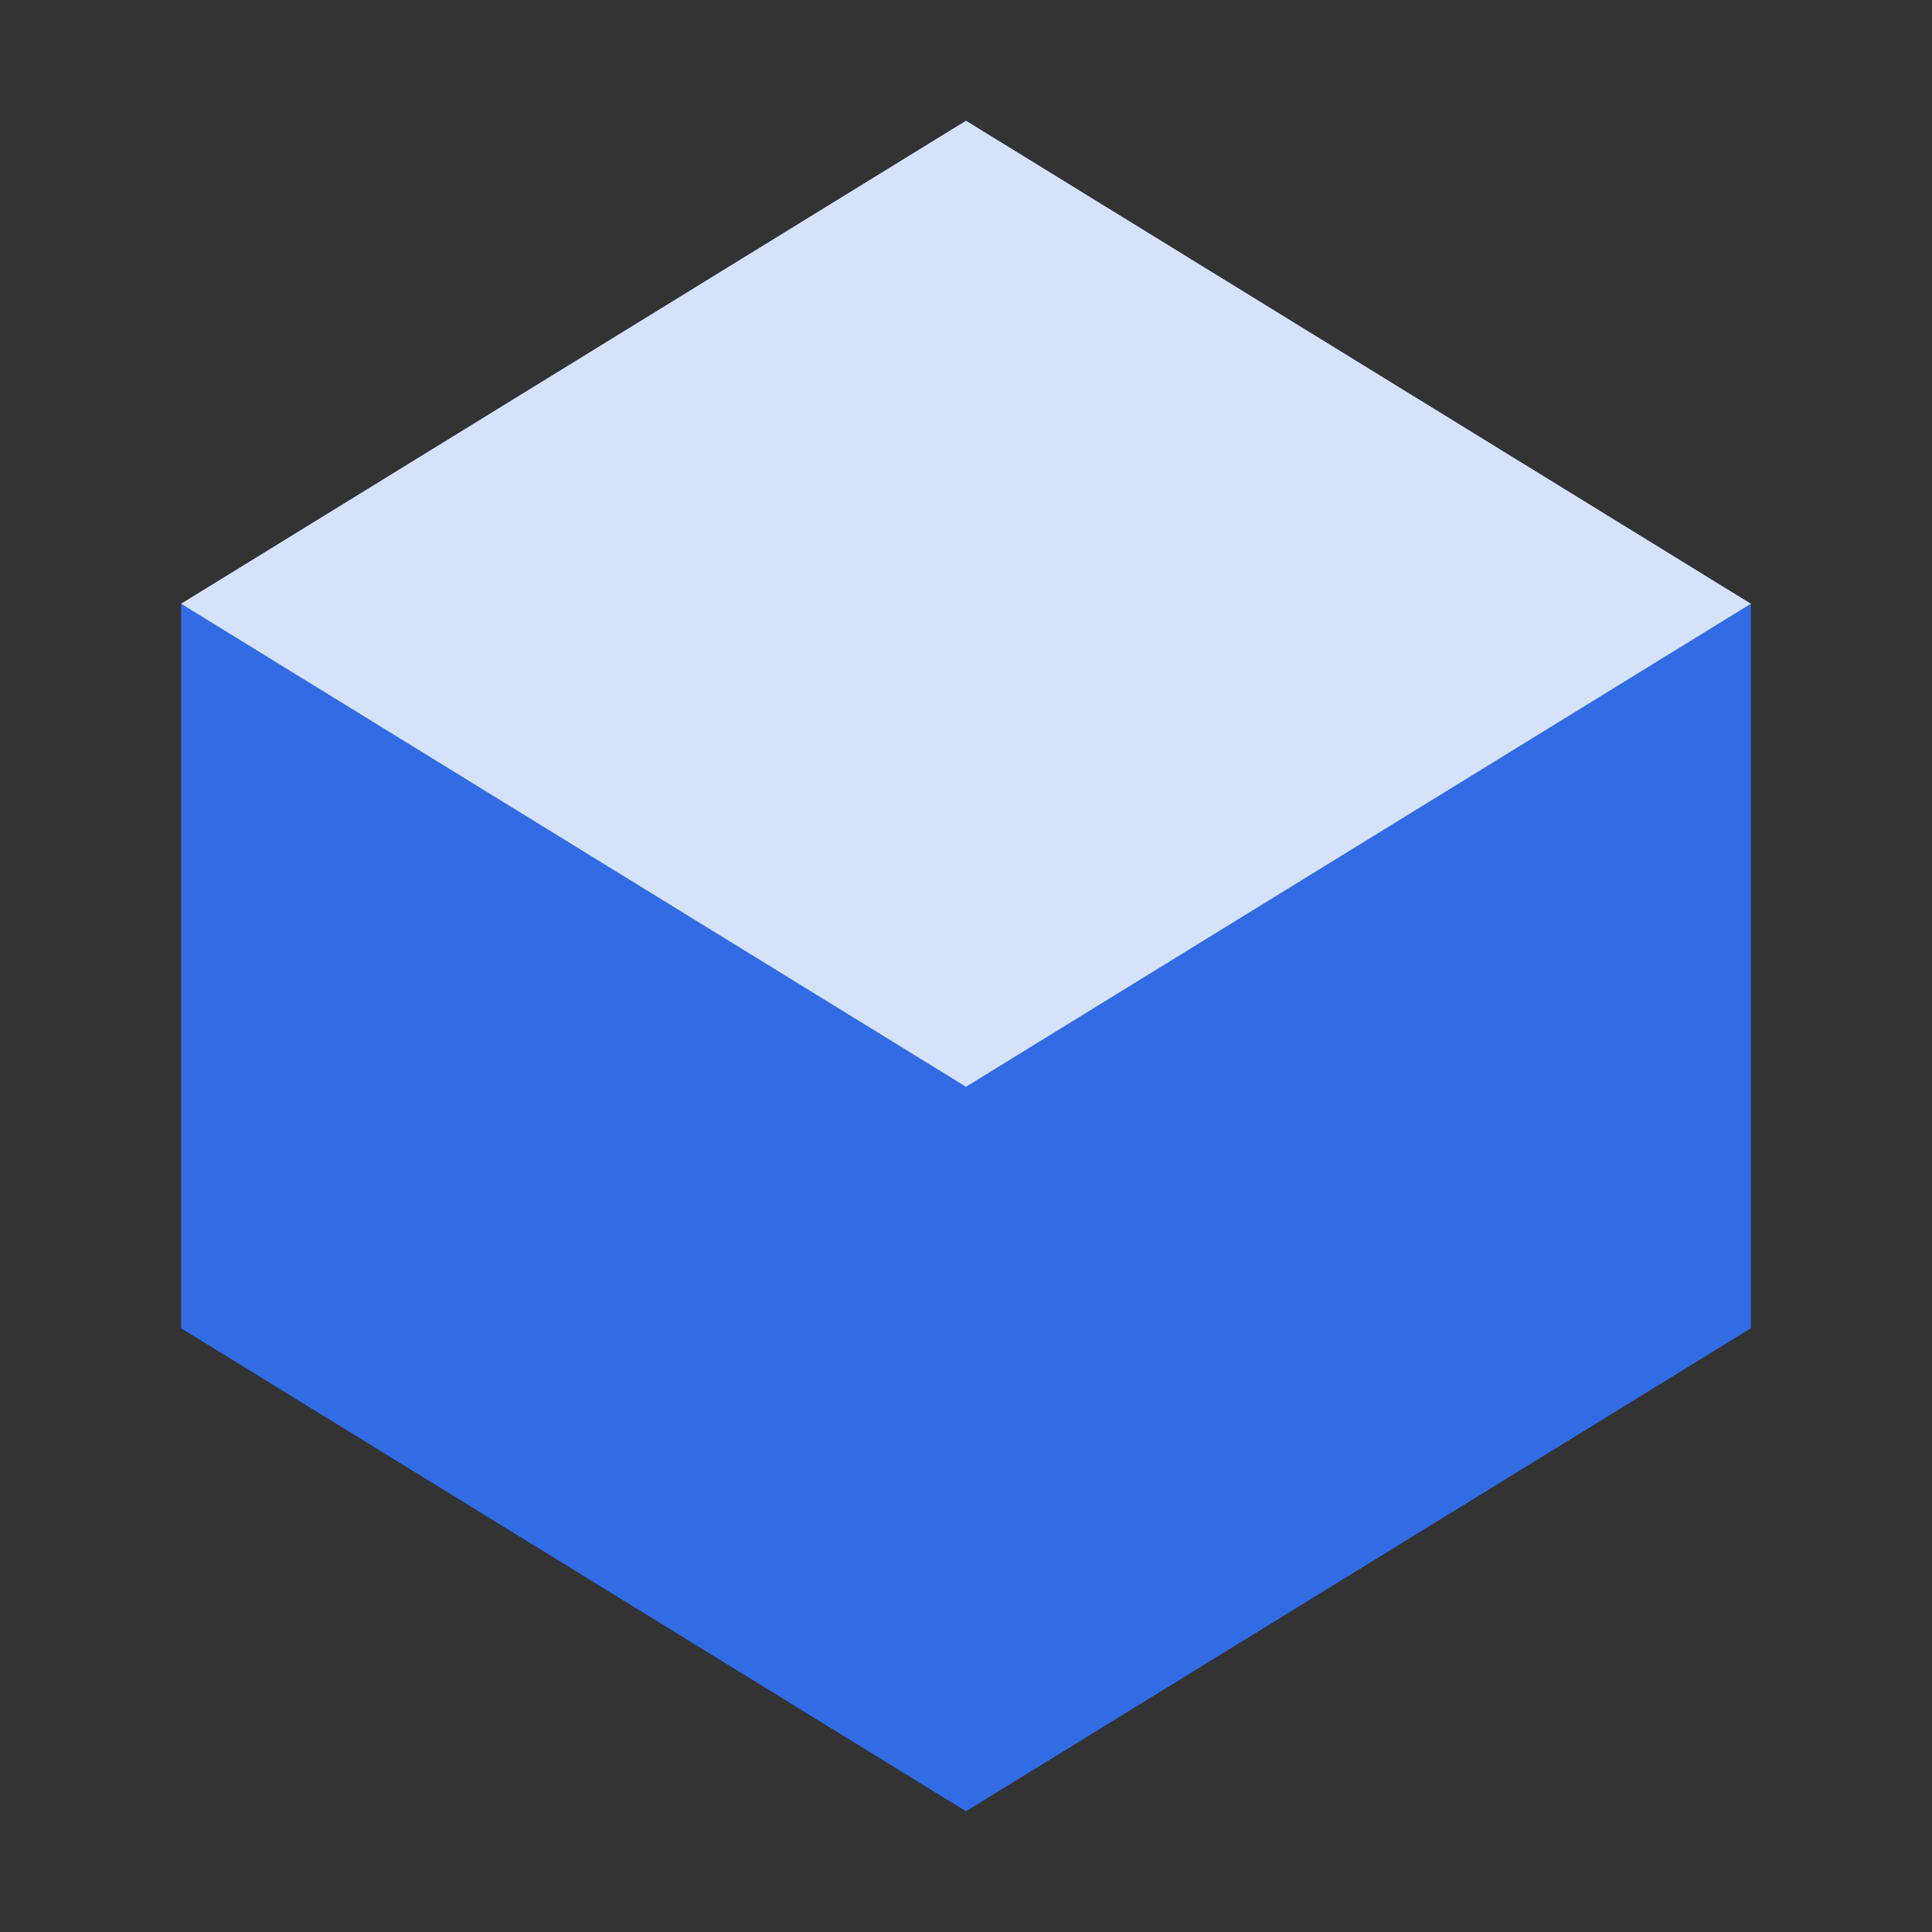 <svg xmlns="http://www.w3.org/2000/svg" viewBox="0 0 64 64">
  <rect x="0" y="0" width="64" height="64" fill="#333333" stroke="none"/>
  <path d="M32 4L58 20v24L32 60 6 44V20L32 4z" fill="#326CE5"/>
  <path d="M32 4L6 20l26 16 26-16L32 4z" fill="#fff" opacity=".8"/>
</svg>
